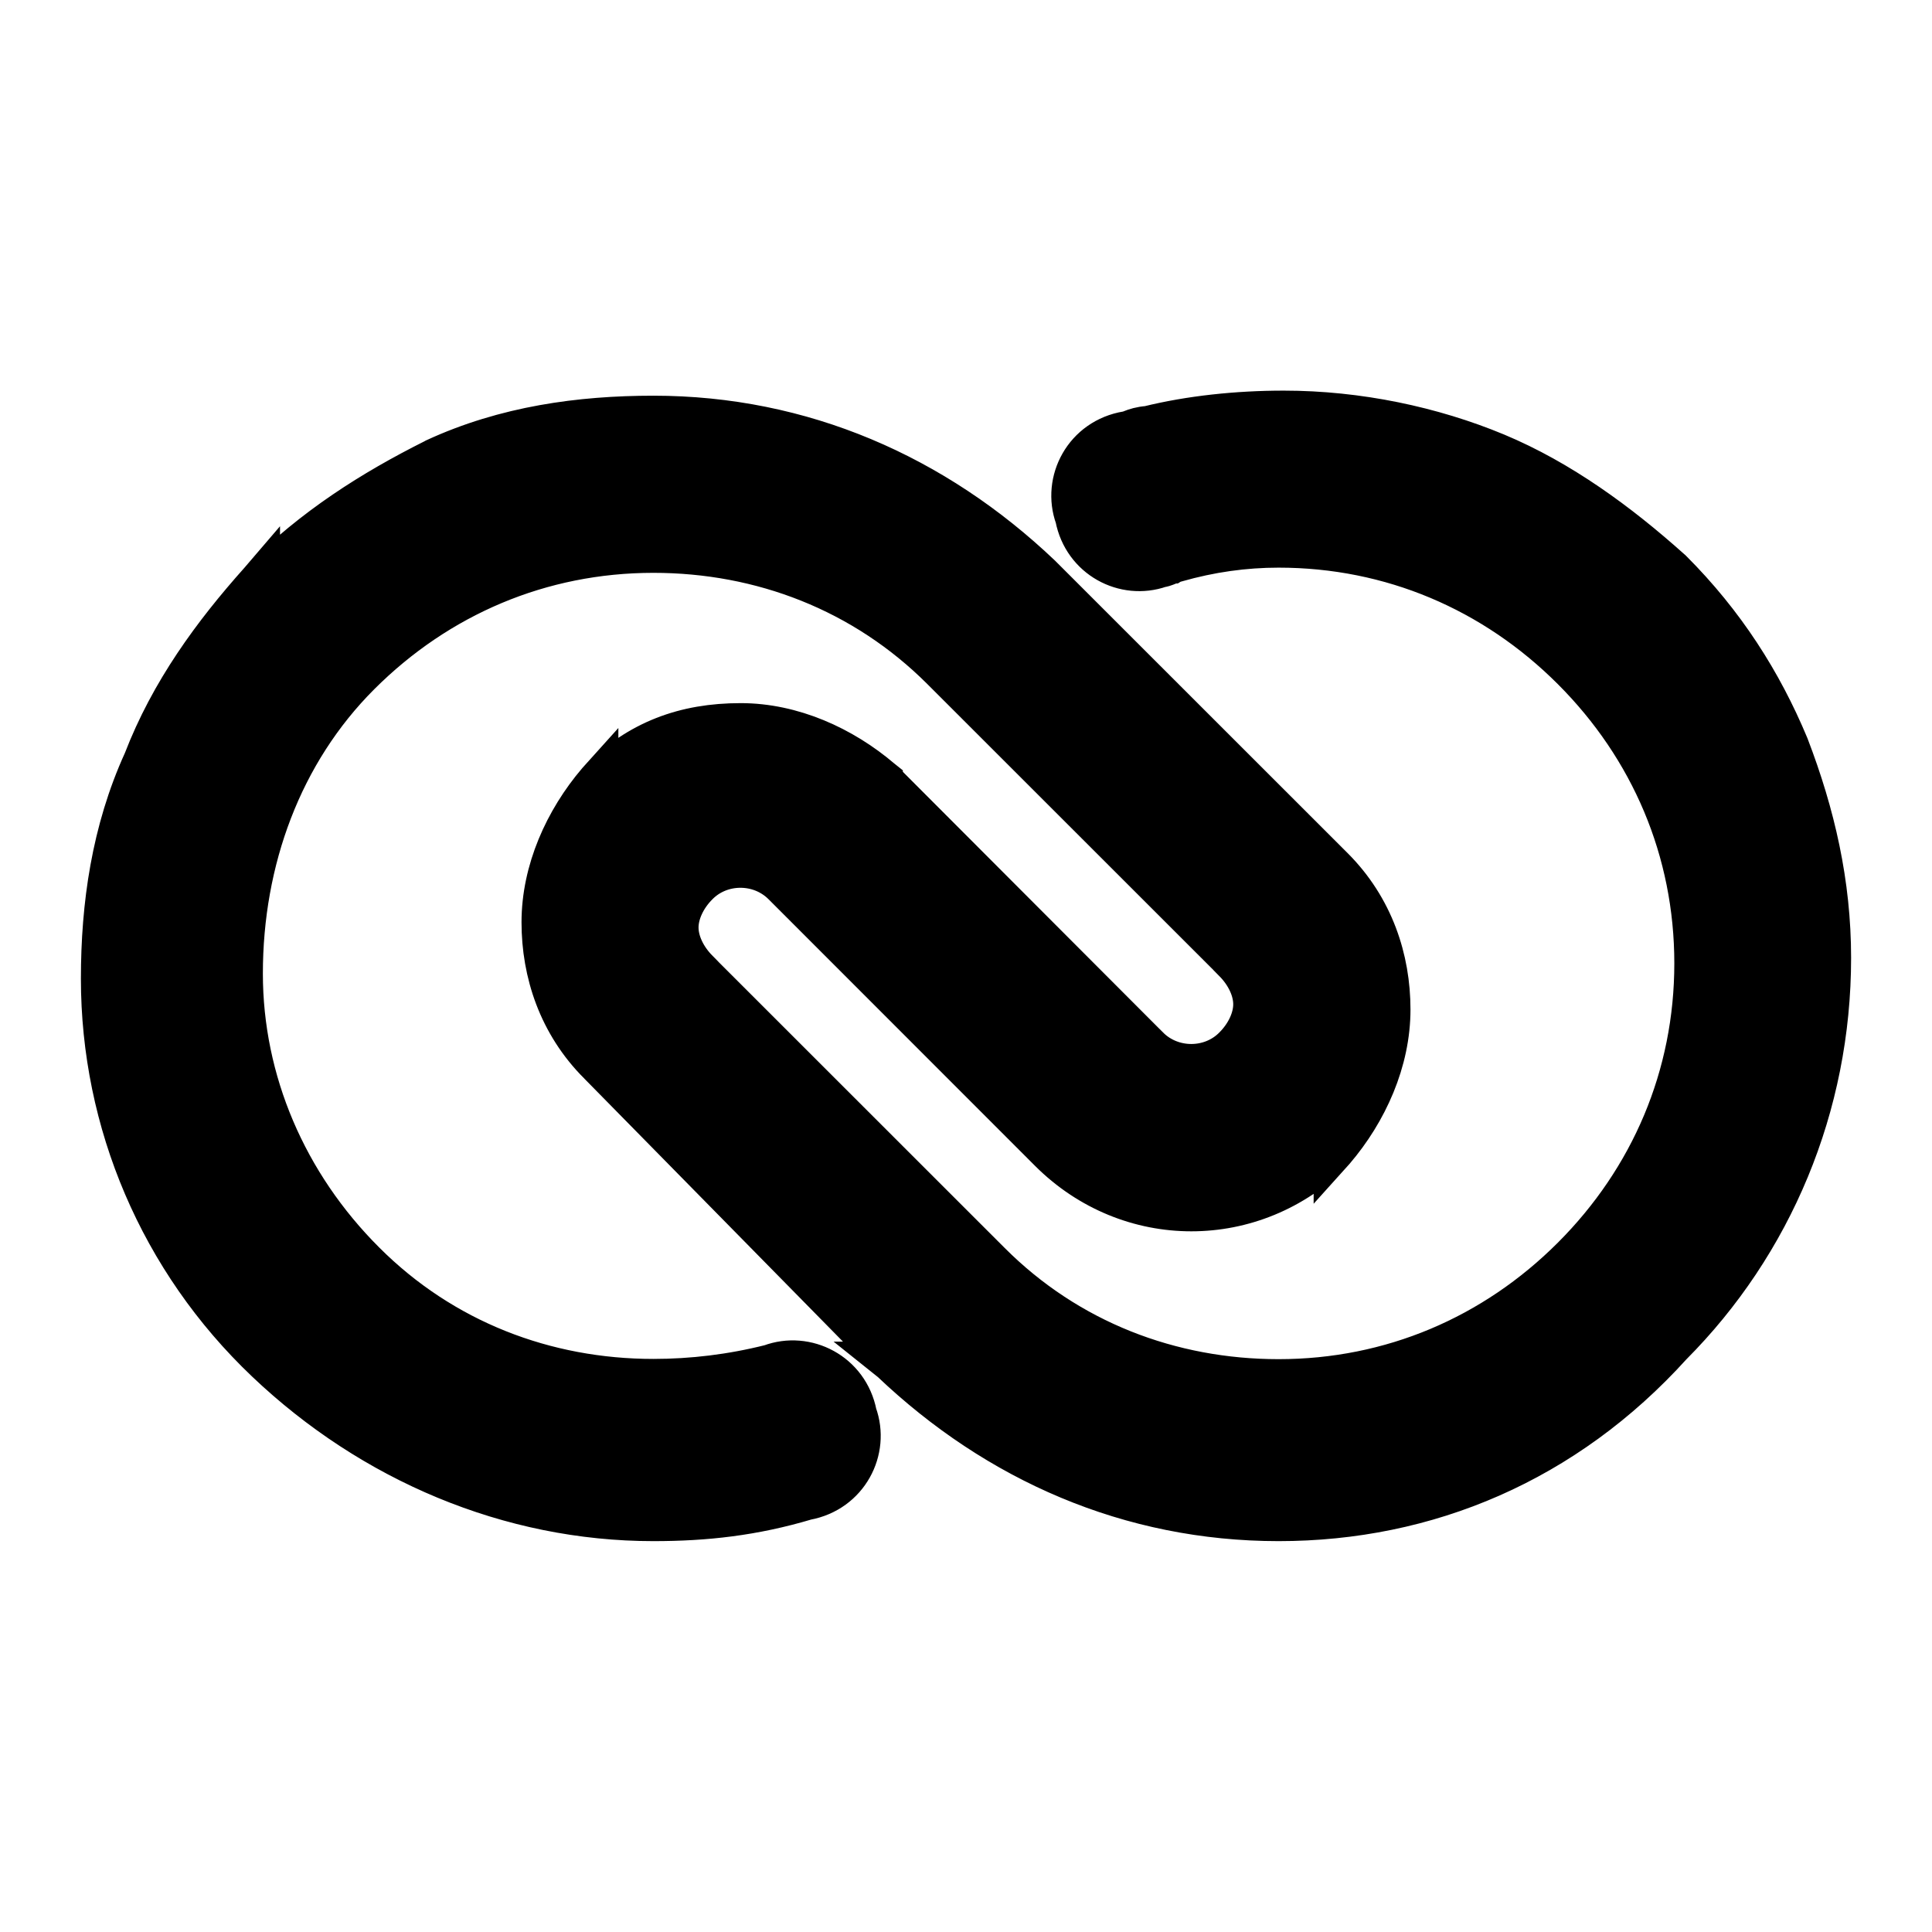 <svg width="16" height="16" viewBox="0 0 16 16" fill="none" xmlns="http://www.w3.org/2000/svg">
<path d="M7.375 11.276L7.374 11.276L7.379 11.28C8.254 12.112 9.355 12.598 10.589 12.598C11.821 12.598 12.968 12.115 13.847 11.143C14.681 10.306 15.165 9.163 15.165 7.933C15.165 7.314 15.033 6.743 14.816 6.177L14.816 6.177L14.814 6.172C14.594 5.645 14.286 5.159 13.846 4.719L13.846 4.719L13.839 4.713C13.408 4.327 12.925 3.973 12.393 3.751C11.864 3.531 11.249 3.4 10.632 3.4C10.246 3.4 9.856 3.441 9.507 3.527C9.446 3.531 9.4 3.546 9.368 3.559C9.358 3.563 9.352 3.565 9.348 3.567C9.346 3.568 9.345 3.568 9.343 3.569L9.333 3.57C8.977 3.628 8.793 3.983 8.903 4.286C8.969 4.628 9.312 4.805 9.609 4.701C9.63 4.698 9.647 4.692 9.66 4.687C9.678 4.681 9.696 4.672 9.705 4.667L9.707 4.667L9.715 4.662H9.721L9.743 4.656C10.026 4.575 10.307 4.536 10.589 4.536C11.52 4.536 12.369 4.9 13.018 5.549C13.667 6.198 14.031 7.047 14.031 7.978C14.031 8.909 13.667 9.759 13.018 10.408C12.369 11.057 11.52 11.421 10.589 11.421C9.697 11.421 8.849 11.098 8.203 10.451L5.784 8.033C5.784 8.033 5.784 8.033 5.784 8.032C5.679 7.926 5.62 7.797 5.62 7.681C5.62 7.565 5.68 7.434 5.783 7.331L5.784 7.33C5.972 7.14 6.291 7.139 6.482 7.331C6.482 7.331 6.482 7.331 6.482 7.331L8.688 9.538L8.688 9.538C9.347 10.197 10.386 10.197 11.044 9.538L11.044 9.539L11.053 9.529C11.326 9.209 11.516 8.79 11.516 8.36C11.516 7.942 11.377 7.515 11.044 7.182L8.624 4.763L8.624 4.763L8.621 4.76C7.746 3.928 6.645 3.442 5.411 3.442C4.803 3.442 4.183 3.527 3.602 3.795L3.602 3.795L3.597 3.798C3.078 4.058 2.594 4.364 2.154 4.805L2.154 4.804L2.148 4.811C1.762 5.243 1.408 5.724 1.186 6.301C0.922 6.88 0.835 7.498 0.835 8.105C0.835 9.296 1.319 10.442 2.201 11.28C3.077 12.113 4.22 12.598 5.411 12.598C5.845 12.598 6.241 12.554 6.678 12.424C7.027 12.36 7.206 12.01 7.097 11.71C7.03 11.364 6.679 11.187 6.379 11.299C6.057 11.38 5.733 11.419 5.411 11.419C4.519 11.419 3.671 11.095 3.025 10.449L3.025 10.449C2.376 9.802 2.012 8.95 2.012 8.063C2.012 7.125 2.338 6.236 2.982 5.592C3.631 4.943 4.48 4.579 5.411 4.579C6.303 4.579 7.151 4.903 7.797 5.549L10.214 7.965C10.214 7.965 10.214 7.966 10.214 7.966C10.319 8.072 10.378 8.201 10.378 8.317C10.378 8.434 10.318 8.564 10.215 8.667L10.214 8.668C10.026 8.858 9.707 8.859 9.516 8.668C9.515 8.668 9.515 8.667 9.515 8.667L7.312 6.46L7.312 6.459L7.302 6.451C6.982 6.178 6.564 5.988 6.134 5.988C5.669 5.988 5.287 6.129 4.956 6.46L4.956 6.459L4.947 6.469C4.674 6.789 4.484 7.208 4.484 7.638C4.484 8.056 4.623 8.483 4.955 8.815C4.956 8.815 4.956 8.815 4.956 8.816L7.375 11.276Z" fill="currentColor" stroke="currentColor" stroke-width="0.33"/>
</svg>
